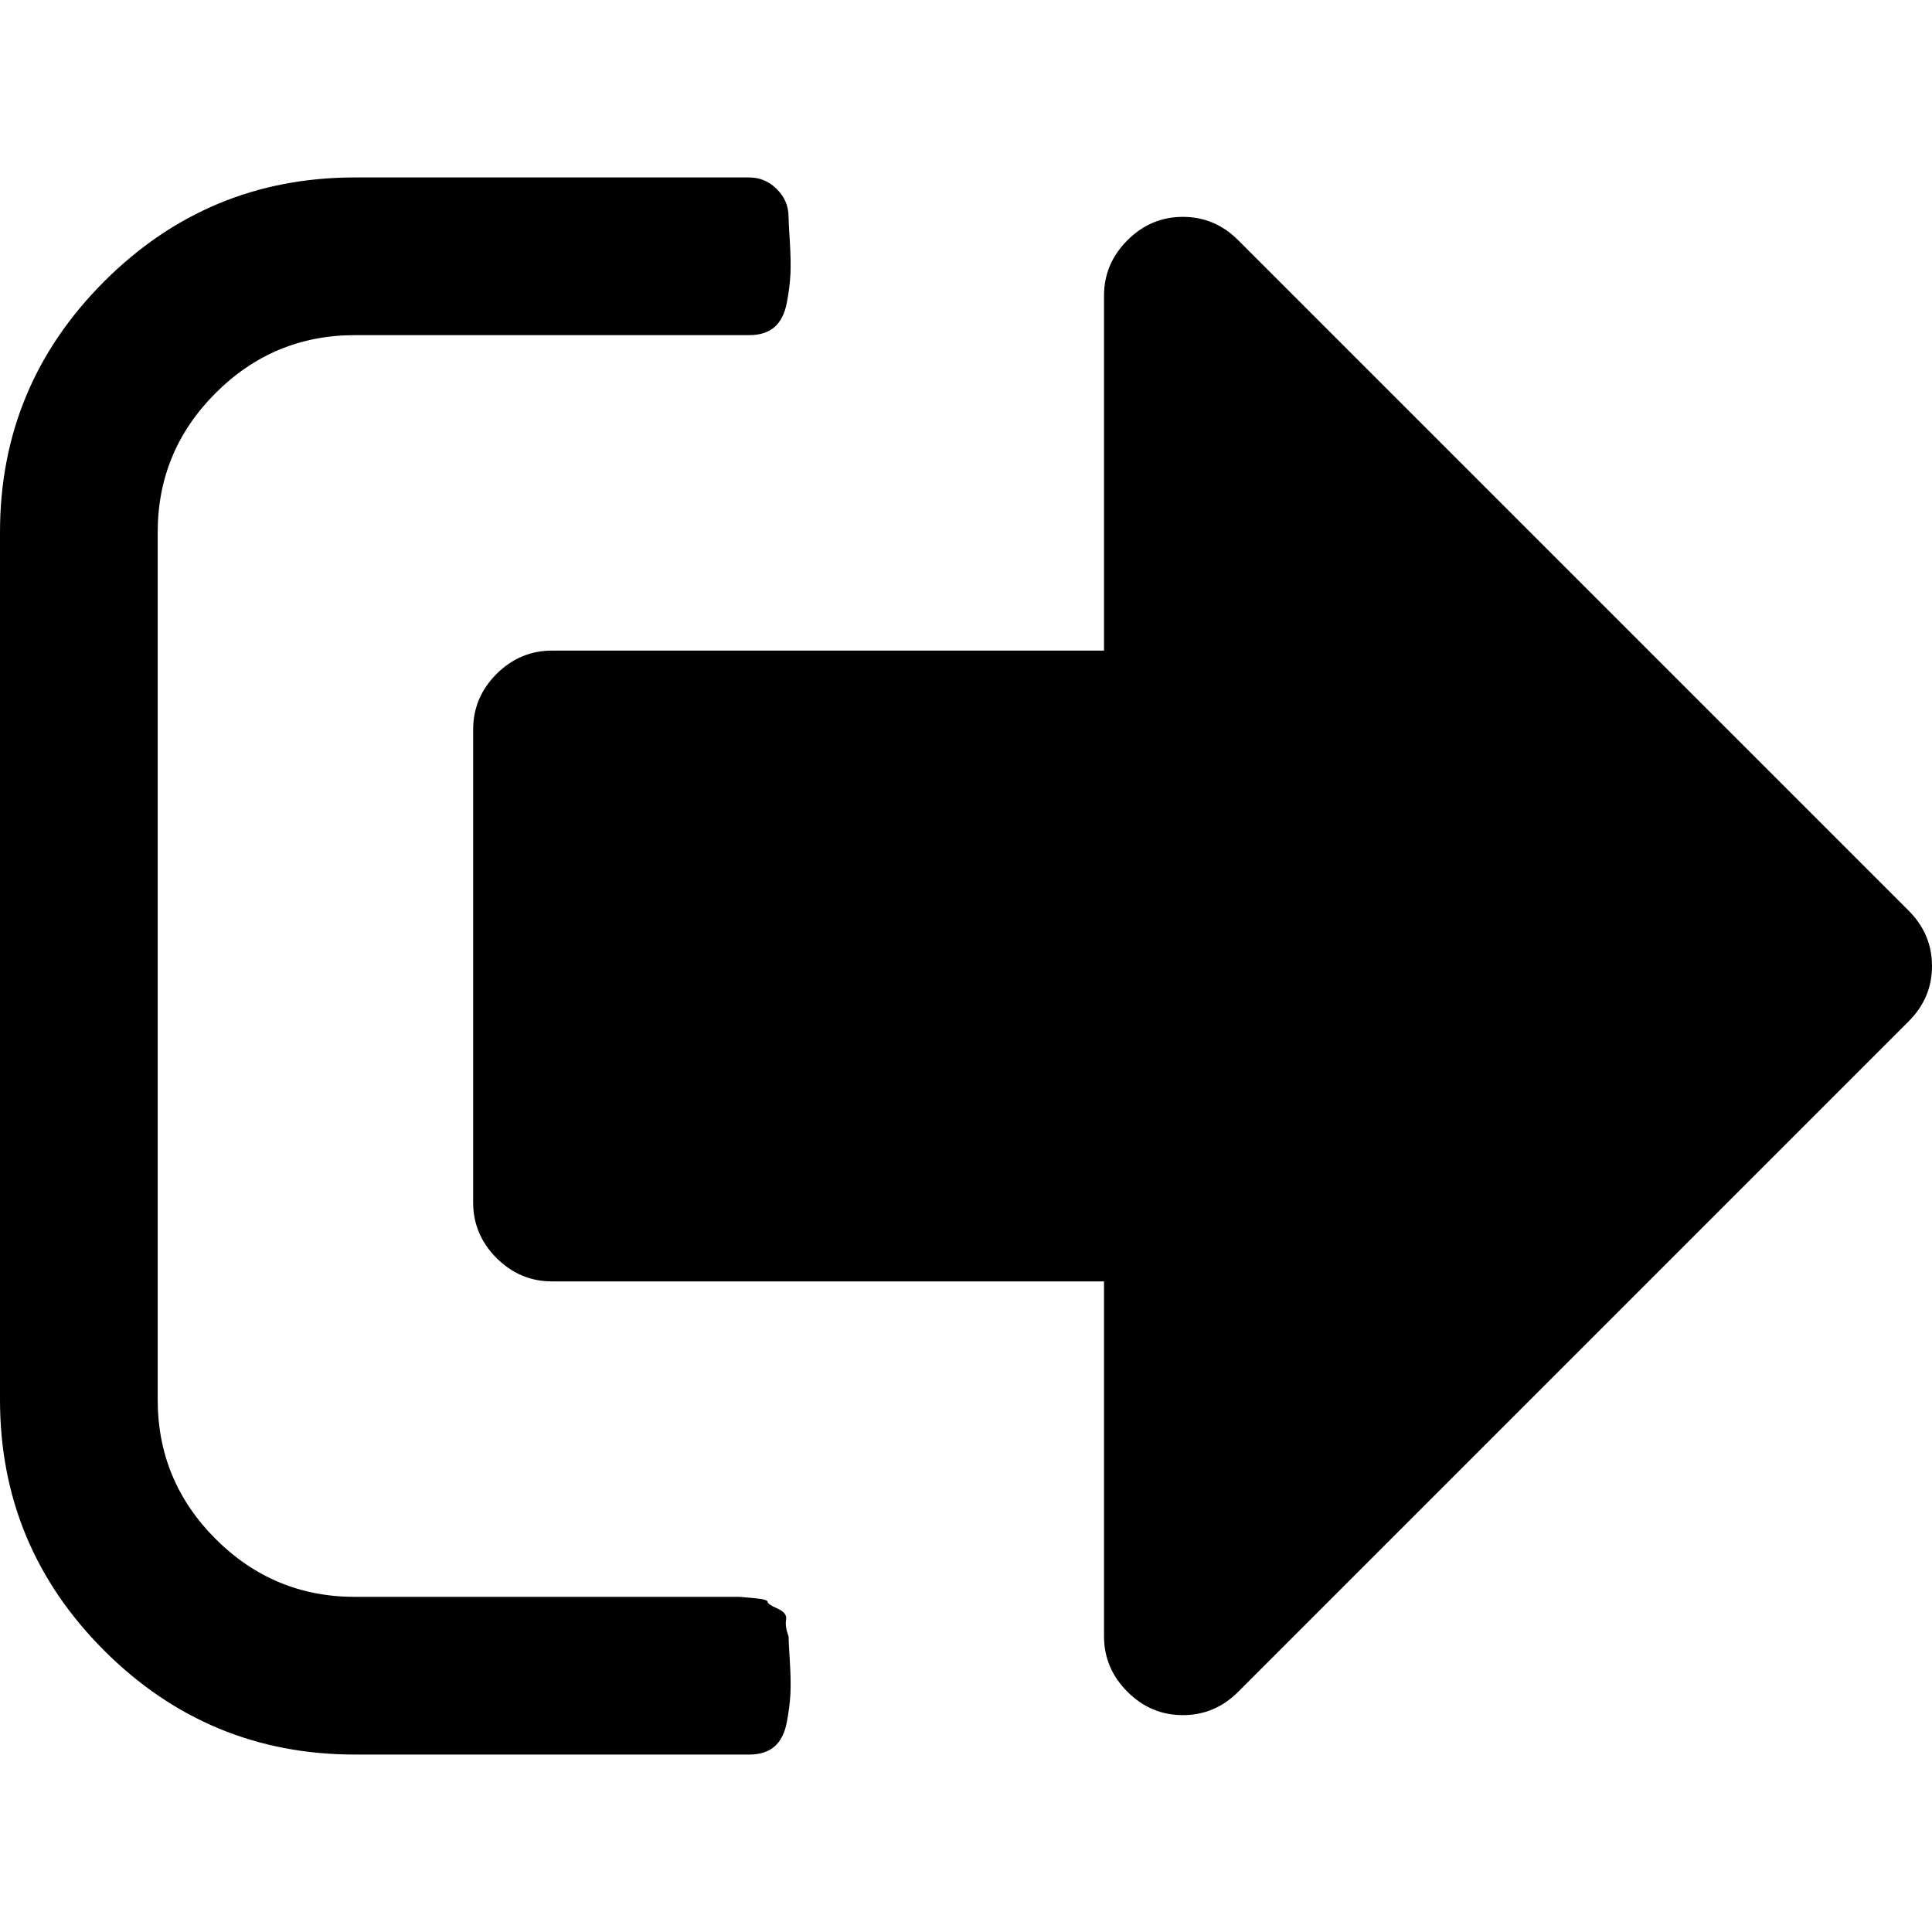 <?xml version="1.0" encoding="UTF-8"?>
<svg width="32px" height="32px" viewBox="0 0 32 32" version="1.1" xmlns="http://www.w3.org/2000/svg" xmlns:xlink="http://www.w3.org/1999/xlink" preserveAspectRatio="xMidYMid">
    <g>
        <path d="M13.061,27.102 C13.061,27.156 13.068,27.293 13.082,27.51 C13.095,27.728 13.099,27.908 13.092,28.051 C13.085,28.194 13.065,28.354 13.031,28.531 C12.997,28.707 12.929,28.84 12.827,28.929 C12.724,29.017 12.585,29.061 12.408,29.061 L5.878,29.061 C4.259,29.061 2.874,28.486 1.724,27.337 C0.575,26.187 0,24.803 0,23.184 L0,8.816 C0,7.197 0.575,5.813 1.724,4.663 C2.874,3.514 4.259,2.939 5.878,2.939 L12.408,2.939 C12.585,2.939 12.738,3.003 12.867,3.133 C12.997,3.262 13.061,3.415 13.061,3.592 C13.061,3.646 13.068,3.782 13.082,4 C13.095,4.218 13.099,4.398 13.092,4.541 C13.085,4.684 13.065,4.844 13.031,5.02 C12.997,5.197 12.929,5.33 12.827,5.418 C12.724,5.507 12.585,5.551 12.408,5.551 L5.878,5.551 C4.98,5.551 4.211,5.871 3.571,6.51 C2.932,7.15 2.612,7.918 2.612,8.816 L2.612,23.184 C2.612,24.082 2.932,24.85 3.571,25.49 C4.211,26.129 4.98,26.449 5.878,26.449 L12.245,26.449 C12.245,26.449 12.323,26.456 12.48,26.469 C12.636,26.483 12.714,26.503 12.714,26.531 C12.714,26.558 12.769,26.595 12.878,26.643 C12.986,26.69 13.034,26.752 13.02,26.827 C13.007,26.901 13.02,26.993 13.061,27.102 Z M32,16 C32,16.354 31.871,16.66 31.612,16.918 L20.51,28.02 C20.252,28.279 19.946,28.408 19.592,28.408 C19.238,28.408 18.932,28.279 18.673,28.02 C18.415,27.762 18.286,27.456 18.286,27.102 L18.286,21.224 L9.143,21.224 C8.789,21.224 8.483,21.095 8.224,20.837 C7.966,20.578 7.837,20.272 7.837,19.918 L7.837,12.082 C7.837,11.728 7.966,11.422 8.224,11.163 C8.483,10.905 8.789,10.776 9.143,10.776 L18.286,10.776 L18.286,4.898 C18.286,4.544 18.415,4.238 18.673,3.98 C18.932,3.721 19.238,3.592 19.592,3.592 C19.946,3.592 20.252,3.721 20.51,3.98 L31.612,15.082 C31.871,15.34 32,15.646 32,16 Z" fill="#000000" fill-rule="nonzero"></path>
    </g>
</svg>
